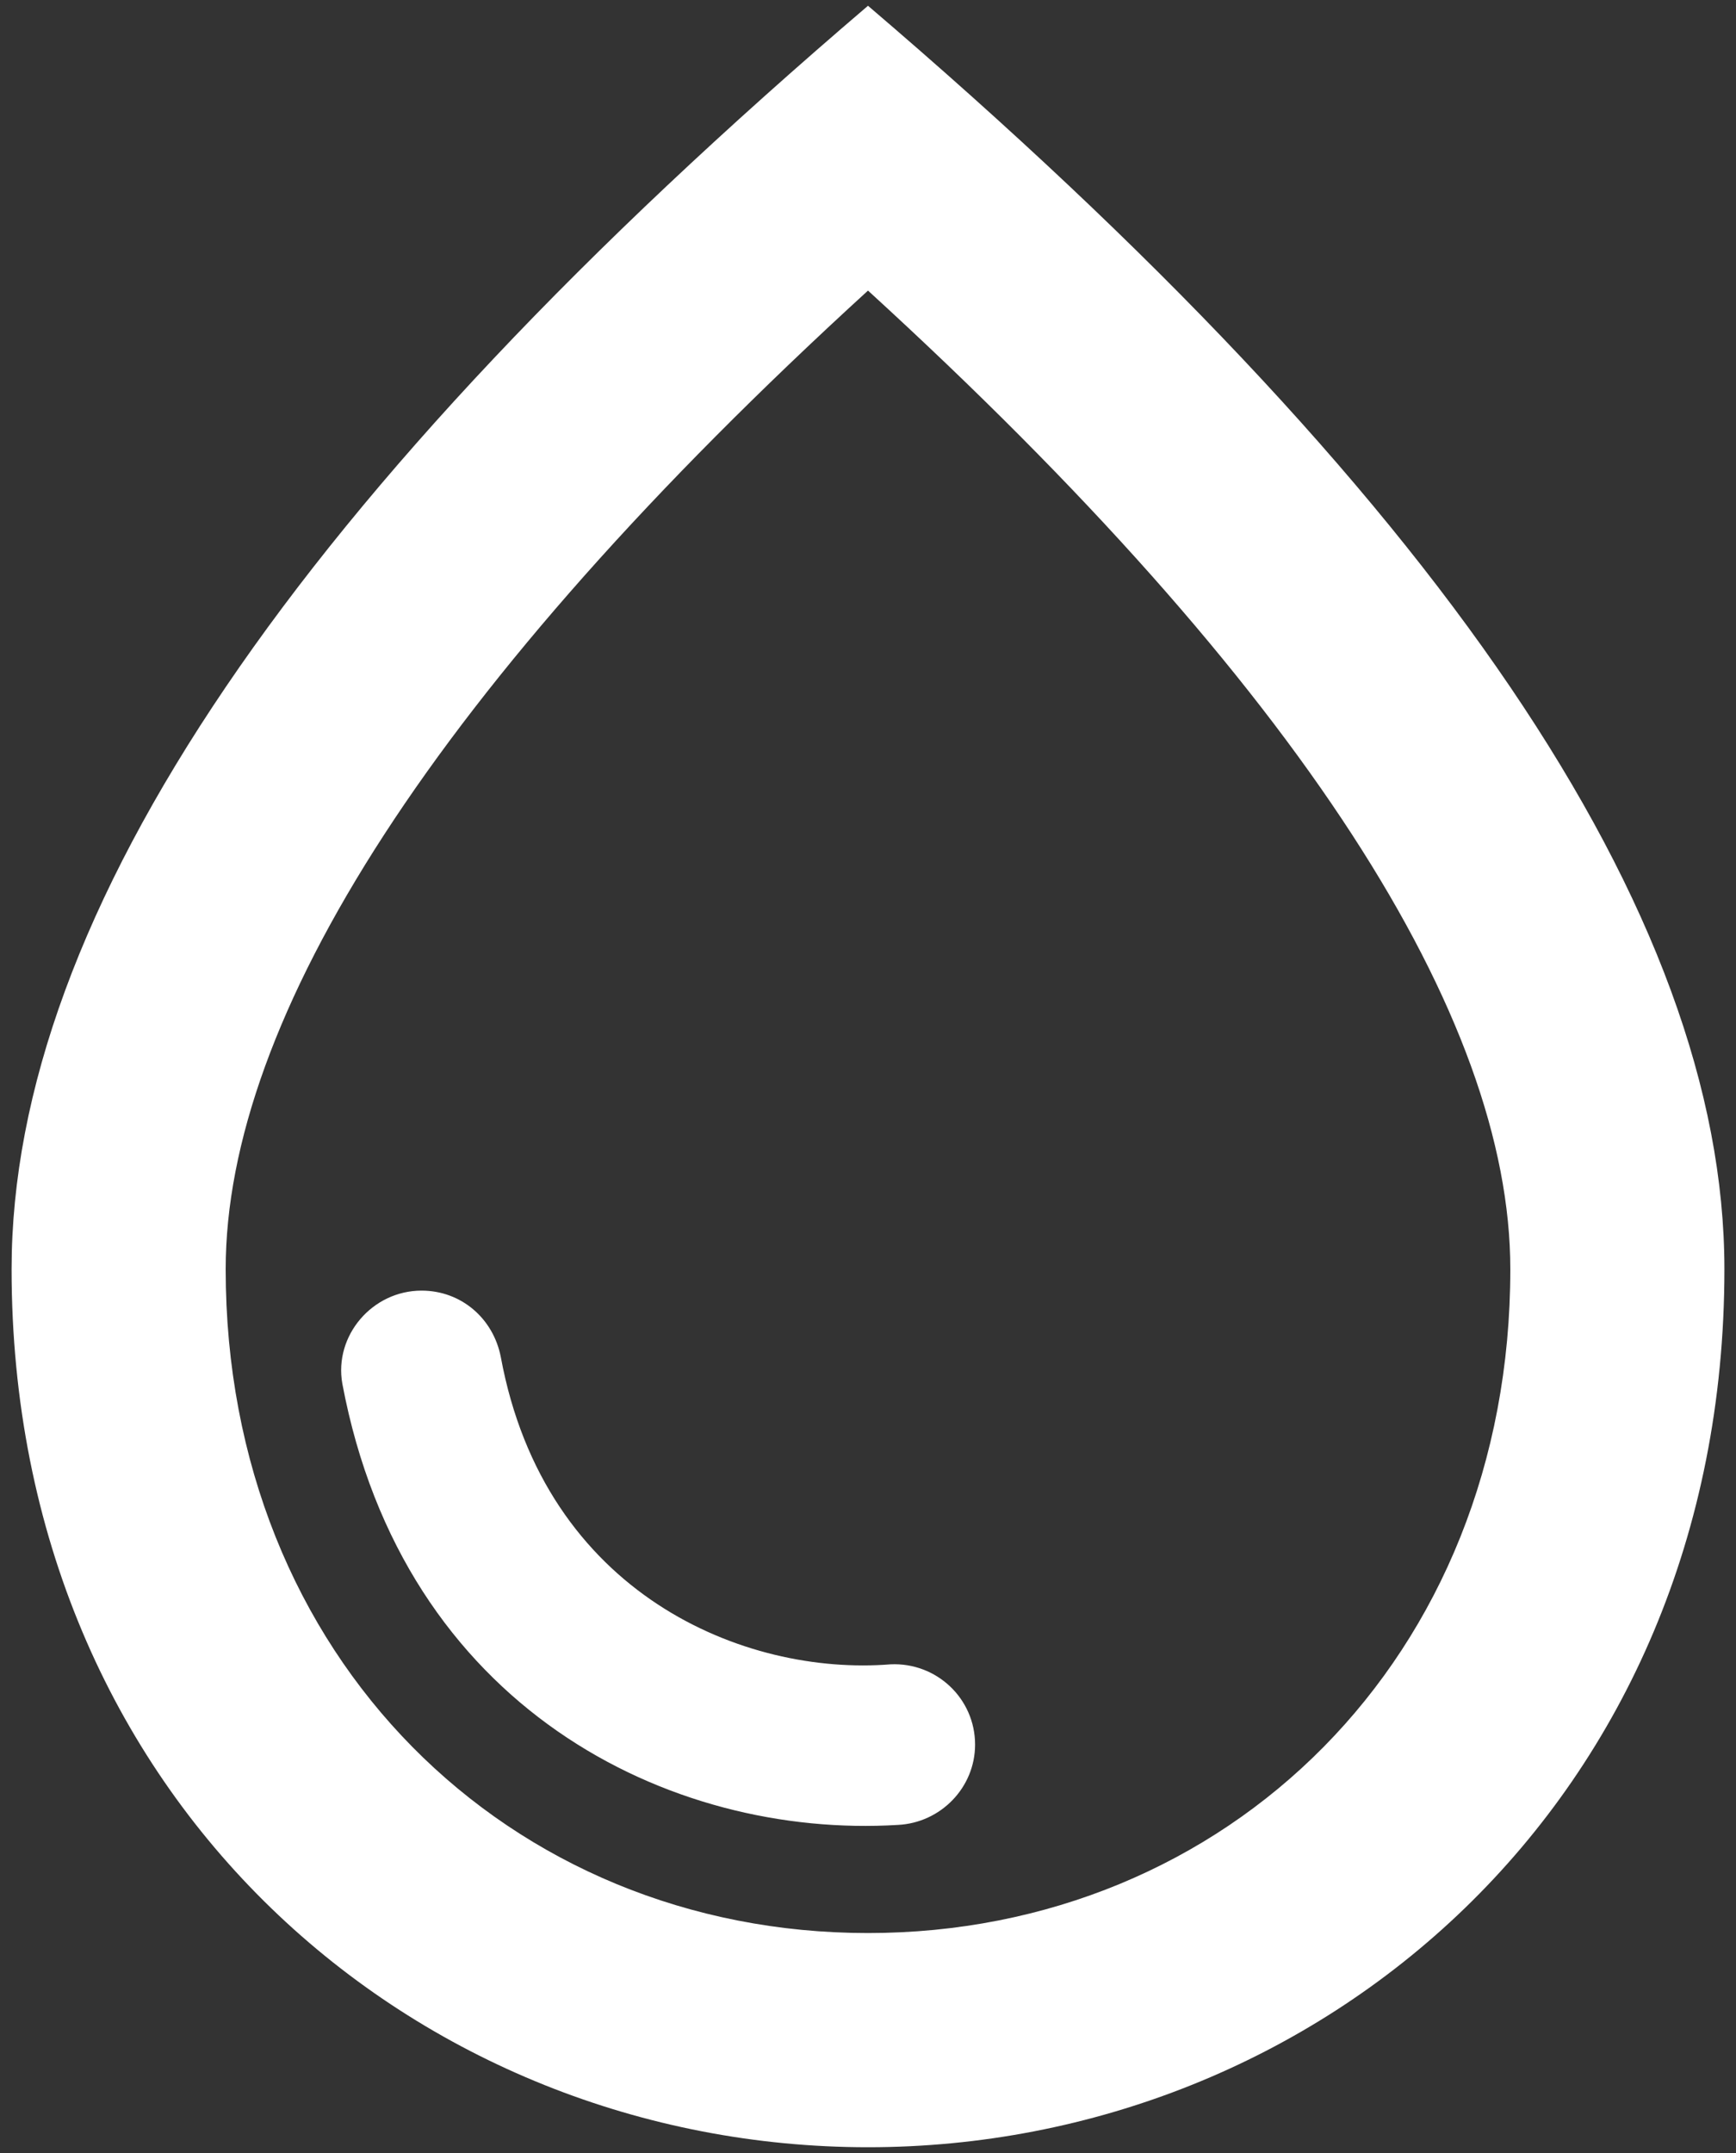 <svg width="25" height="31" viewBox="0 0 25 31" fill="none" xmlns="http://www.w3.org/2000/svg">
<rect x="0" y="0" width="25" height="31" fill="#333333" stroke="none"/>
<path d="M12.5 0.083C4.283 7.098 0.167 13.157 0.167 18.275C0.167 25.952 6.025 30.917 12.5 30.917C18.975 30.917 24.833 25.952 24.833 18.275C24.833 13.157 20.717 7.098 12.5 0.083ZM12.5 27.833C7.335 27.833 3.25 23.871 3.25 18.275C3.25 14.667 6.256 9.888 12.5 4.184C18.744 9.888 21.75 14.652 21.75 18.275C21.75 23.871 17.665 27.833 12.5 27.833ZM6.071 18.583C6.642 18.583 7.104 18.984 7.212 19.539C7.844 22.962 10.727 24.133 12.824 23.964C13.487 23.933 14.042 24.457 14.042 25.12C14.042 25.737 13.548 26.245 12.932 26.276C9.648 26.477 5.809 24.596 4.93 19.924C4.807 19.231 5.362 18.583 6.071 18.583Z" fill="white"/>
</svg>
